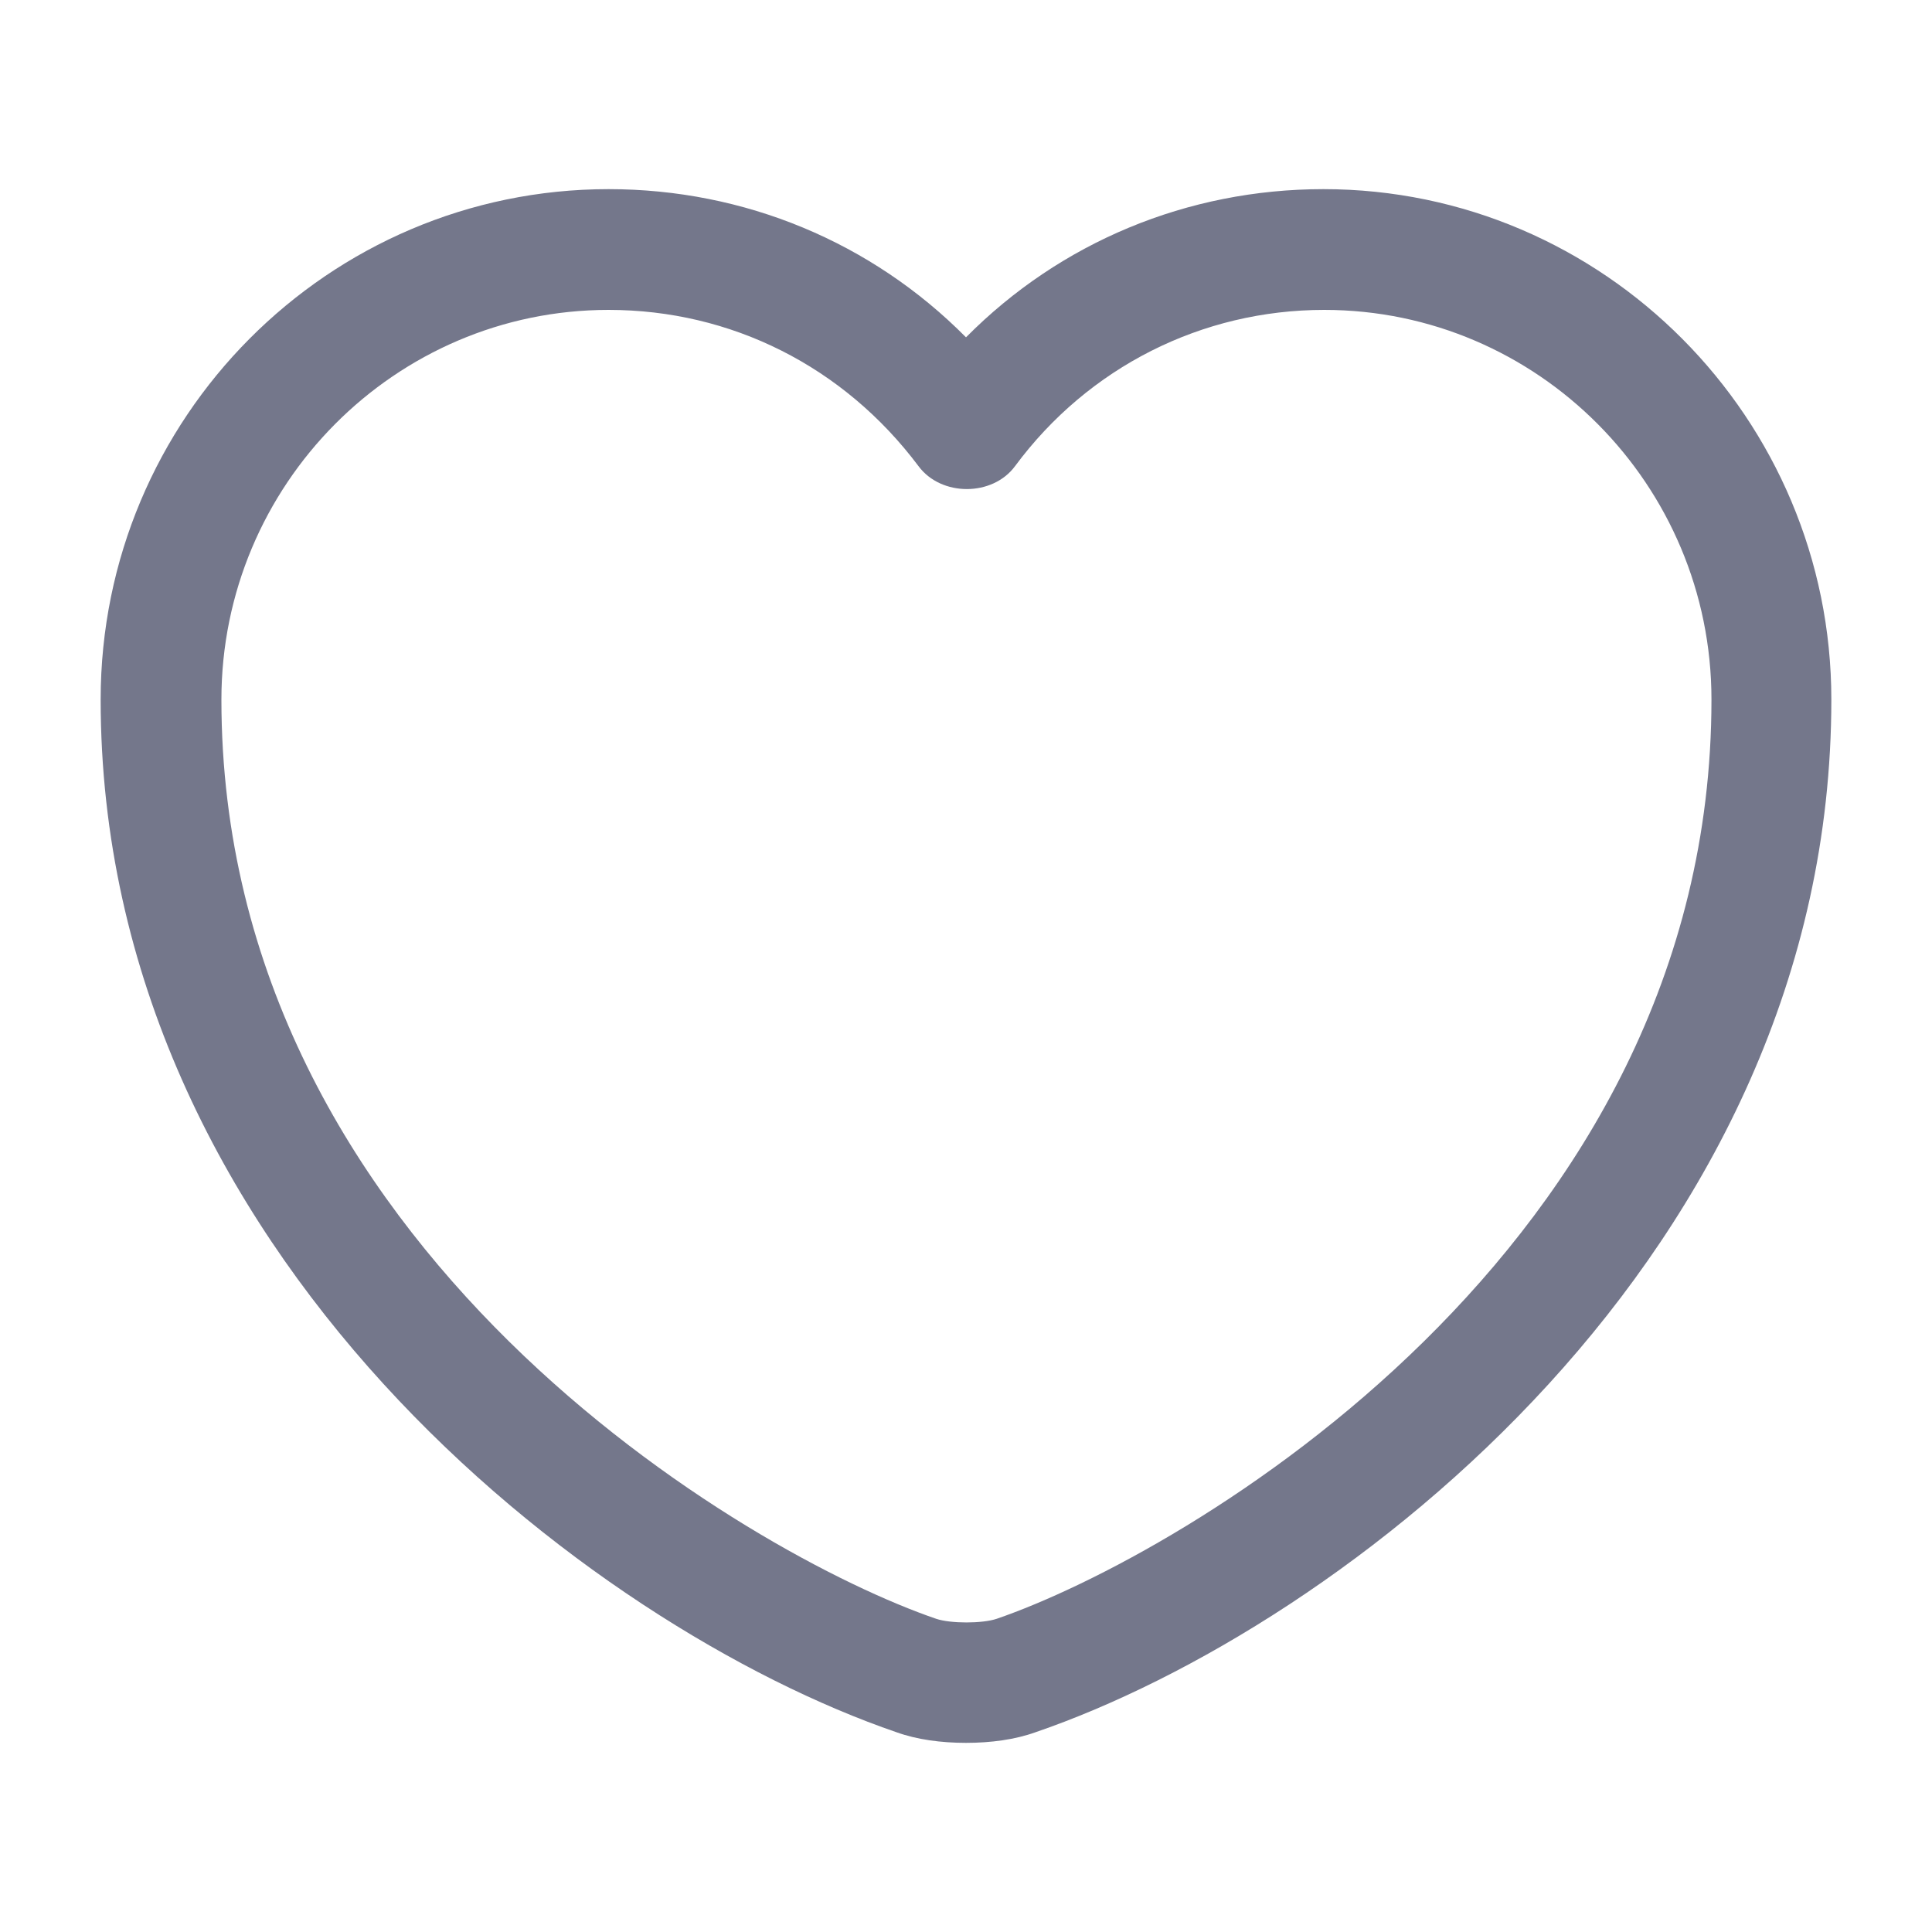 <svg width="20" height="20" viewBox="0 0 20 20" fill="none" xmlns="http://www.w3.org/2000/svg">
<path d="M10 18.042C9.742 18.042 9.492 18.008 9.283 17.933C6.1 16.842 1.042 12.967 1.042 7.242C1.042 4.325 3.4 1.958 6.3 1.958C7.708 1.958 9.025 2.508 10 3.492C10.975 2.508 12.292 1.958 13.7 1.958C16.6 1.958 18.958 4.333 18.958 7.242C18.958 12.975 13.9 16.842 10.717 17.933C10.508 18.008 10.258 18.042 10 18.042ZM6.3 3.208C4.092 3.208 2.292 5.017 2.292 7.242C2.292 12.933 7.767 16.1 9.692 16.758C9.842 16.808 10.167 16.808 10.317 16.758C12.233 16.1 17.717 12.942 17.717 7.242C17.717 5.017 15.917 3.208 13.708 3.208C12.442 3.208 11.267 3.8 10.508 4.825C10.275 5.142 9.742 5.142 9.508 4.825C8.733 3.792 7.567 3.208 6.3 3.208Z" fill="#74778B"/>
</svg>
